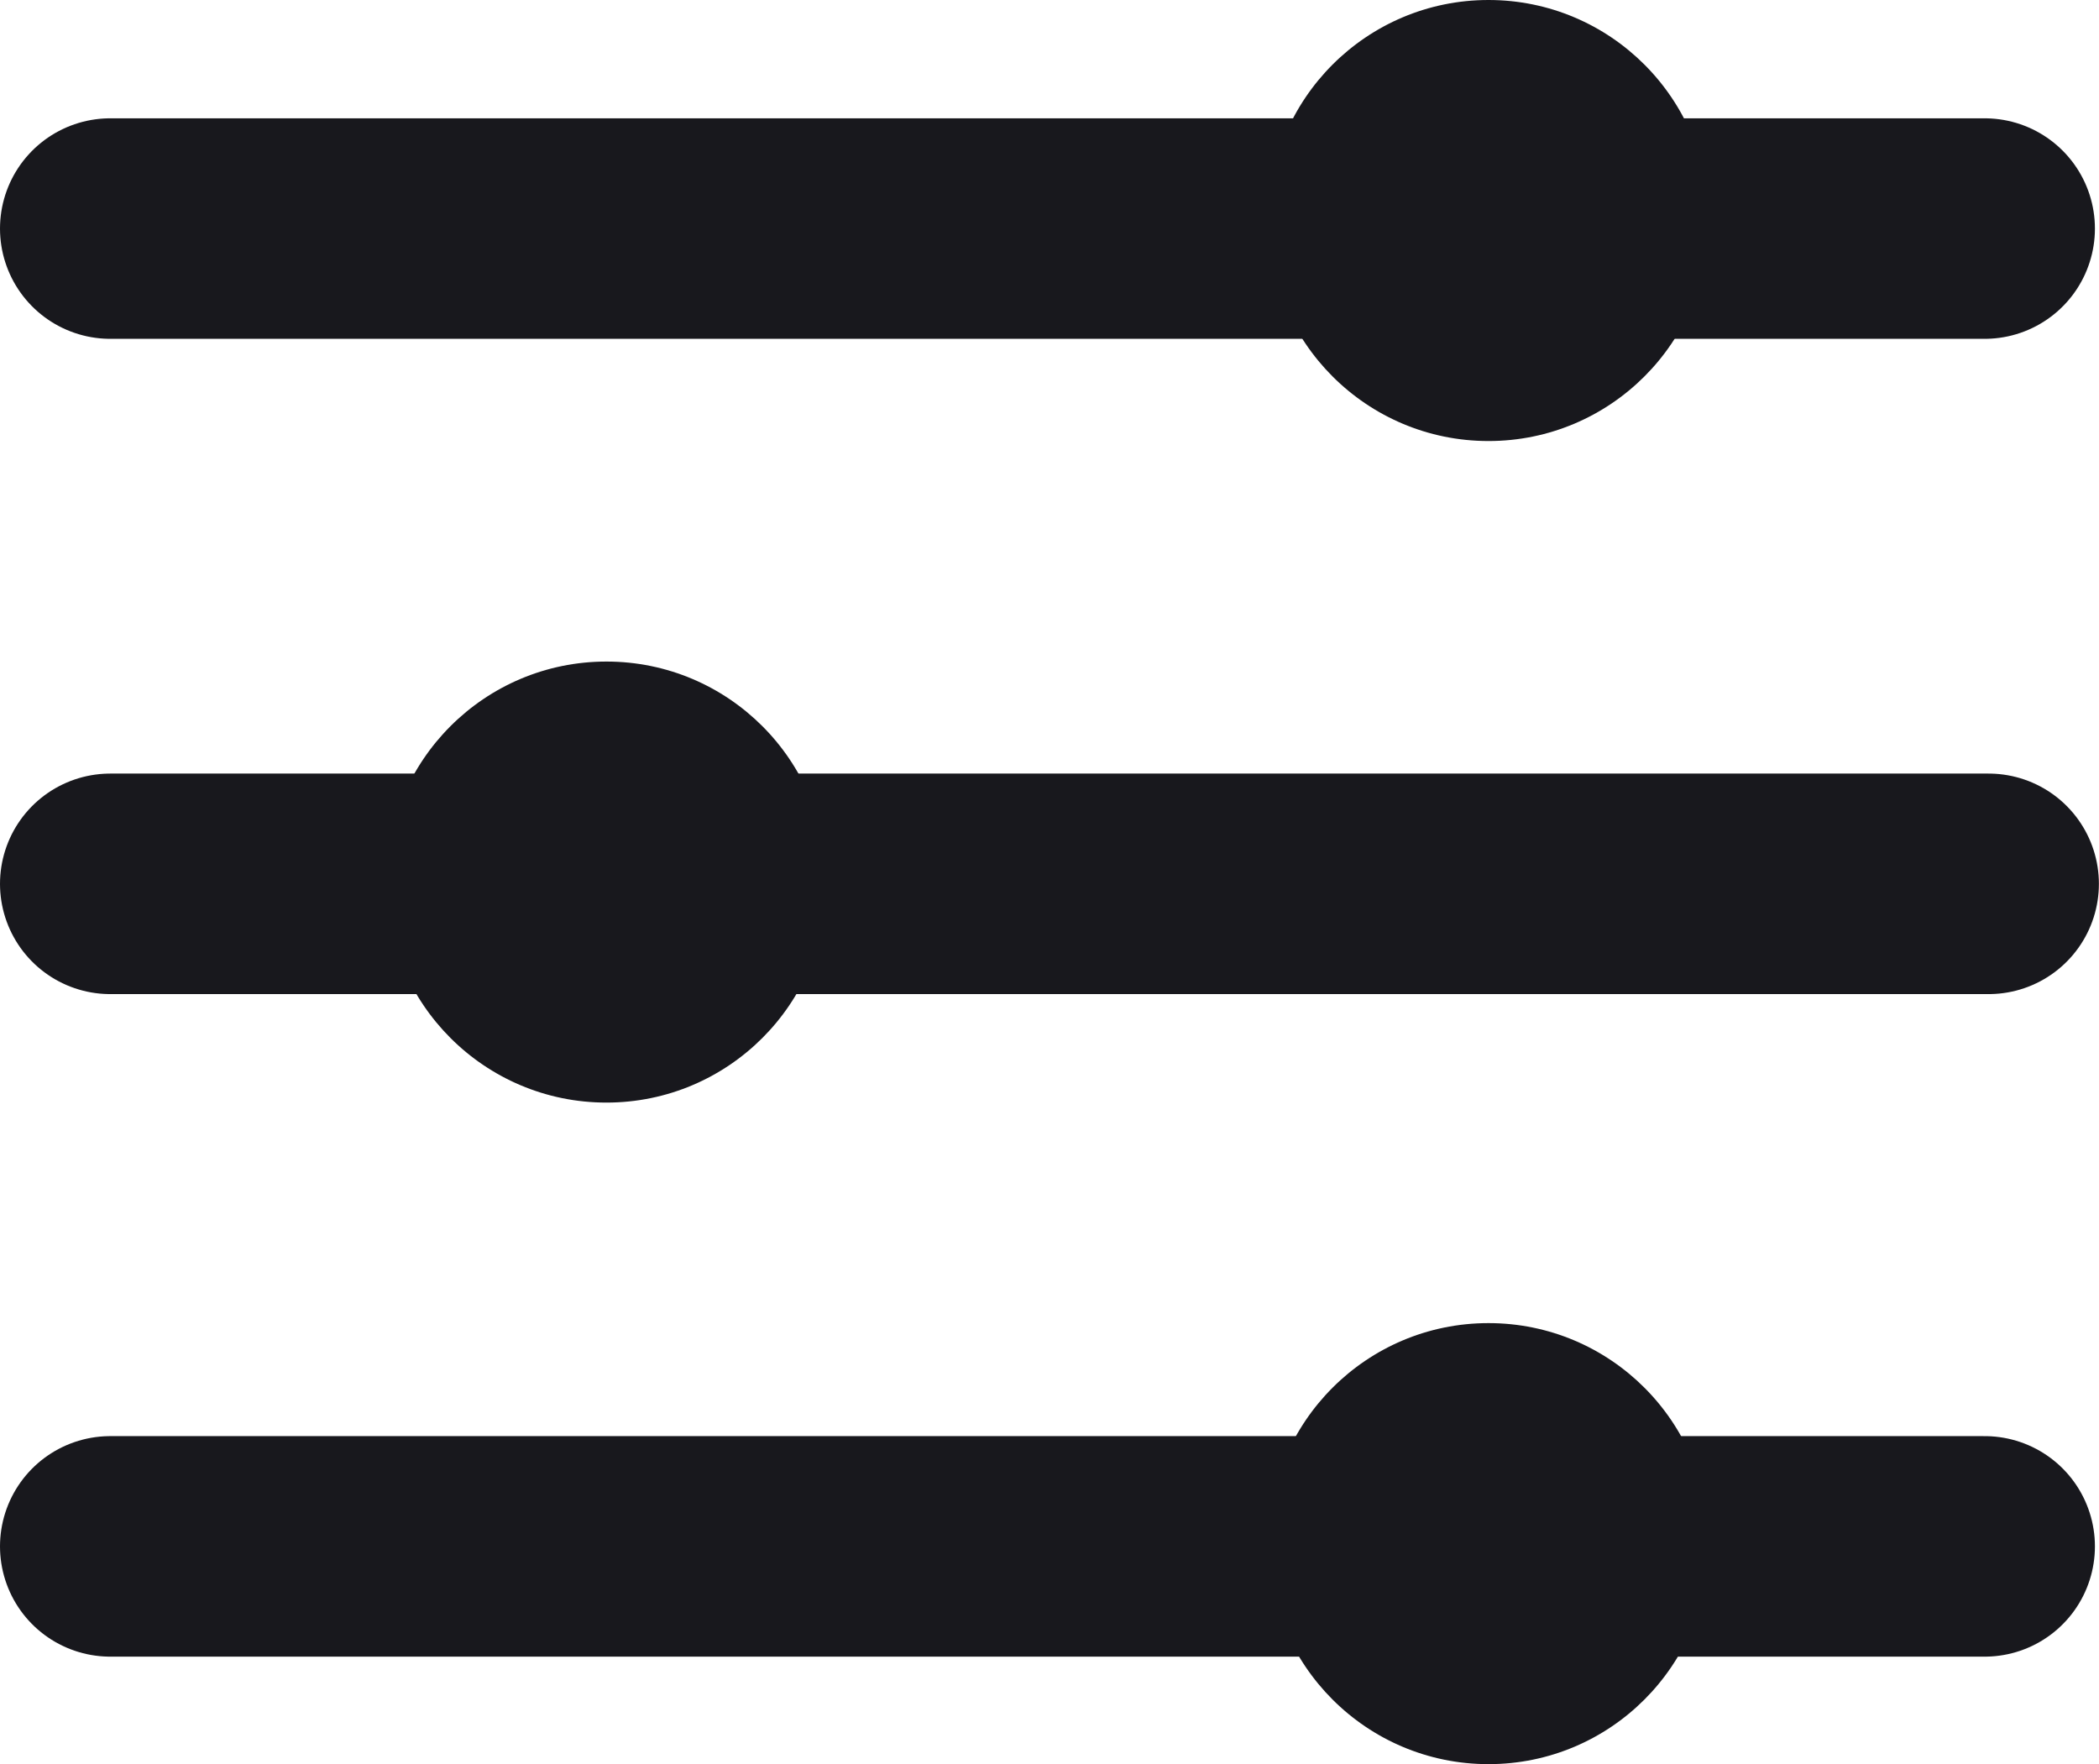 <svg xmlns="http://www.w3.org/2000/svg" width="19.037" height="16" viewBox="0 0 19.037 16">
  <g id="lang-switcher" transform="translate(-1116.5 -821)">
    <path id="Path_1" data-name="Path 1" d="M-.163.573h17" transform="translate(1117.663 822.5)" fill="none" stroke="#18181d" stroke-linecap="round" stroke-width="2"/>
    <path id="Path_2" data-name="Path 2" d="M-.009-.484H17.027" transform="translate(1117.509 829.5)" fill="none" stroke="#18181d" stroke-linecap="round" stroke-width="2"/>
    <path id="Path_3" data-name="Path 3" d="M.005-.475h17" transform="translate(1117.495 835.5)" fill="none" stroke="#18181d" stroke-linecap="round" stroke-width="2"/>
    <circle id="Ellipse_4" data-name="Ellipse 4" cx="2" cy="2" r="2" transform="translate(1128 821)" fill="#18181d"/>
    <circle id="Ellipse_5" data-name="Ellipse 5" cx="2" cy="2" r="2" transform="translate(1120 827)" fill="#18181d"/>
    <circle id="Ellipse_6" data-name="Ellipse 6" cx="2" cy="2" r="2" transform="translate(1128 833)" fill="#18181d"/>
  </g>
</svg>
